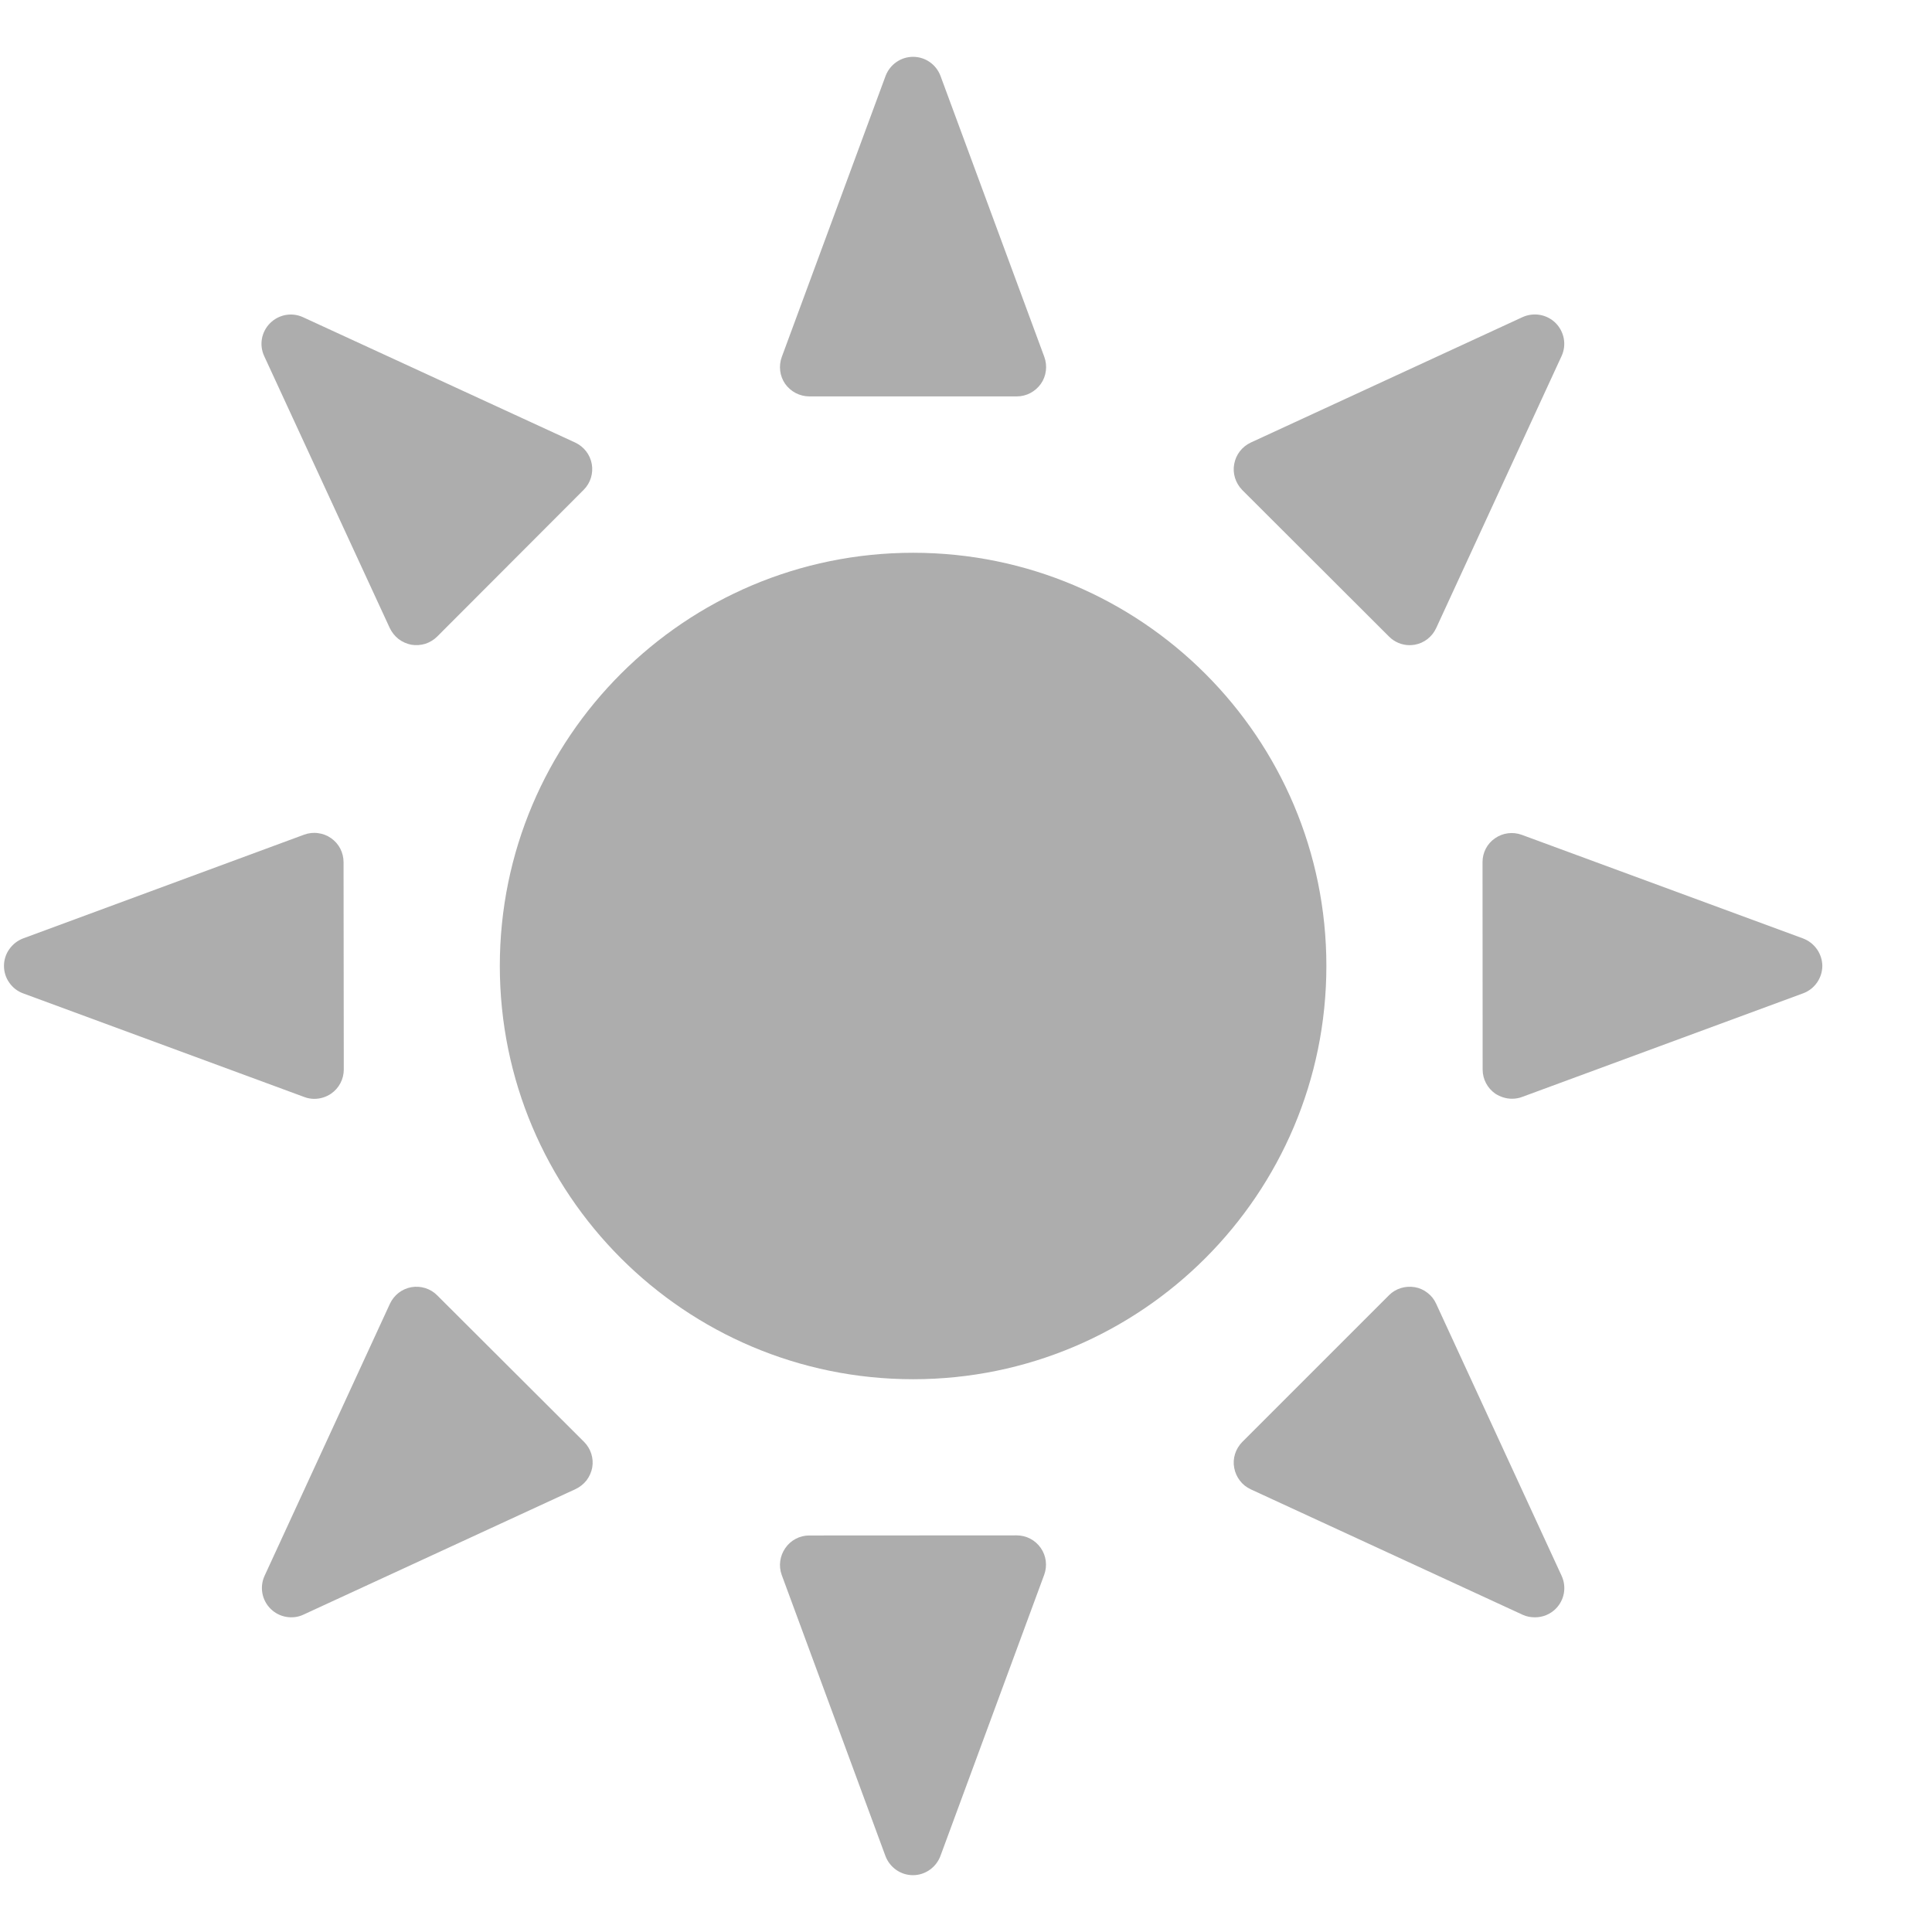 <svg width="17" height="17" viewBox="0 0 17 17" fill="none" xmlns="http://www.w3.org/2000/svg">
<path d="M8.035 4.864C6.026 4.864 4.398 6.492 4.398 8.499C4.398 10.508 6.026 12.136 8.035 12.136C10.043 12.136 11.671 10.508 11.671 8.499C11.671 6.492 10.043 4.864 8.035 4.864Z" fill="#ADADAD"/>
<path d="M7.122 3.488H8.947C9.032 3.488 9.11 3.446 9.159 3.377C9.207 3.309 9.218 3.219 9.189 3.14L8.276 0.669C8.238 0.567 8.142 0.5 8.034 0.5C7.926 0.5 7.83 0.568 7.792 0.669L6.879 3.141C6.85 3.221 6.861 3.309 6.909 3.378C6.958 3.447 7.038 3.488 7.122 3.488Z" fill="#ADADAD"/>
<path d="M12.222 5.601C12.27 5.65 12.337 5.677 12.403 5.677C12.418 5.677 12.434 5.675 12.449 5.673C12.532 5.658 12.601 5.604 12.637 5.527L13.741 3.132C13.786 3.034 13.764 2.919 13.689 2.843C13.612 2.766 13.496 2.746 13.398 2.79L11.006 3.894C10.929 3.93 10.875 4 10.86 4.083C10.844 4.166 10.872 4.251 10.93 4.311L12.222 5.601Z" fill="#ADADAD"/>
<path d="M15.864 8.257L13.391 7.346C13.312 7.317 13.224 7.328 13.155 7.376C13.085 7.424 13.045 7.502 13.045 7.586L13.046 9.411C13.046 9.496 13.088 9.575 13.157 9.623C13.201 9.652 13.253 9.668 13.304 9.668C13.335 9.668 13.365 9.663 13.394 9.652L15.867 8.74C15.967 8.703 16.035 8.606 16.035 8.497C16.033 8.391 15.966 8.295 15.864 8.257Z" fill="#ADADAD"/>
<path d="M12.637 11.472C12.62 11.434 12.594 11.401 12.561 11.376C12.528 11.35 12.49 11.333 12.449 11.326C12.366 11.312 12.28 11.338 12.222 11.397L10.931 12.688C10.872 12.748 10.844 12.833 10.86 12.916C10.875 12.998 10.929 13.07 11.006 13.105L13.399 14.209C13.433 14.225 13.47 14.231 13.508 14.231C13.574 14.231 13.64 14.205 13.689 14.156C13.766 14.079 13.786 13.964 13.741 13.866L12.637 11.472Z" fill="#ADADAD"/>
<path d="M8.945 13.51L7.12 13.511C7.036 13.511 6.957 13.553 6.91 13.622C6.862 13.691 6.85 13.779 6.878 13.857L7.791 16.331C7.829 16.432 7.925 16.5 8.033 16.5C8.141 16.5 8.237 16.432 8.275 16.331L9.188 13.857C9.217 13.778 9.206 13.69 9.158 13.621C9.109 13.551 9.031 13.51 8.945 13.51Z" fill="#ADADAD"/>
<path d="M3.847 11.398C3.788 11.338 3.703 11.312 3.62 11.326C3.537 11.341 3.467 11.395 3.431 11.472L2.328 13.866C2.283 13.964 2.304 14.08 2.381 14.156C2.418 14.193 2.466 14.218 2.518 14.227C2.57 14.236 2.623 14.23 2.671 14.207L5.064 13.103C5.102 13.085 5.135 13.059 5.161 13.026C5.186 12.993 5.203 12.955 5.211 12.914C5.226 12.831 5.198 12.746 5.139 12.687L3.847 11.398Z" fill="#ADADAD"/>
<path d="M2.766 9.669C2.818 9.669 2.87 9.653 2.914 9.623C2.983 9.575 3.025 9.496 3.025 9.411L3.023 7.586C3.023 7.545 3.013 7.504 2.994 7.467C2.975 7.43 2.947 7.399 2.913 7.375C2.879 7.351 2.84 7.336 2.799 7.331C2.758 7.325 2.716 7.33 2.677 7.344L0.204 8.257C0.154 8.276 0.112 8.309 0.082 8.352C0.051 8.395 0.035 8.447 0.035 8.499C0.035 8.552 0.051 8.604 0.082 8.647C0.112 8.69 0.154 8.723 0.204 8.741L2.678 9.653C2.707 9.664 2.736 9.669 2.766 9.669Z" fill="#ADADAD"/>
<path d="M3.43 5.527C3.448 5.564 3.474 5.597 3.507 5.623C3.54 5.648 3.578 5.665 3.619 5.673C3.66 5.68 3.702 5.677 3.742 5.665C3.782 5.652 3.818 5.63 3.847 5.601L5.136 4.31C5.196 4.25 5.222 4.165 5.207 4.082C5.192 4 5.138 3.93 5.061 3.894L2.666 2.791C2.568 2.746 2.453 2.767 2.376 2.844C2.3 2.921 2.279 3.035 2.325 3.134L3.43 5.527Z" fill="#ADADAD"/>
</svg>
